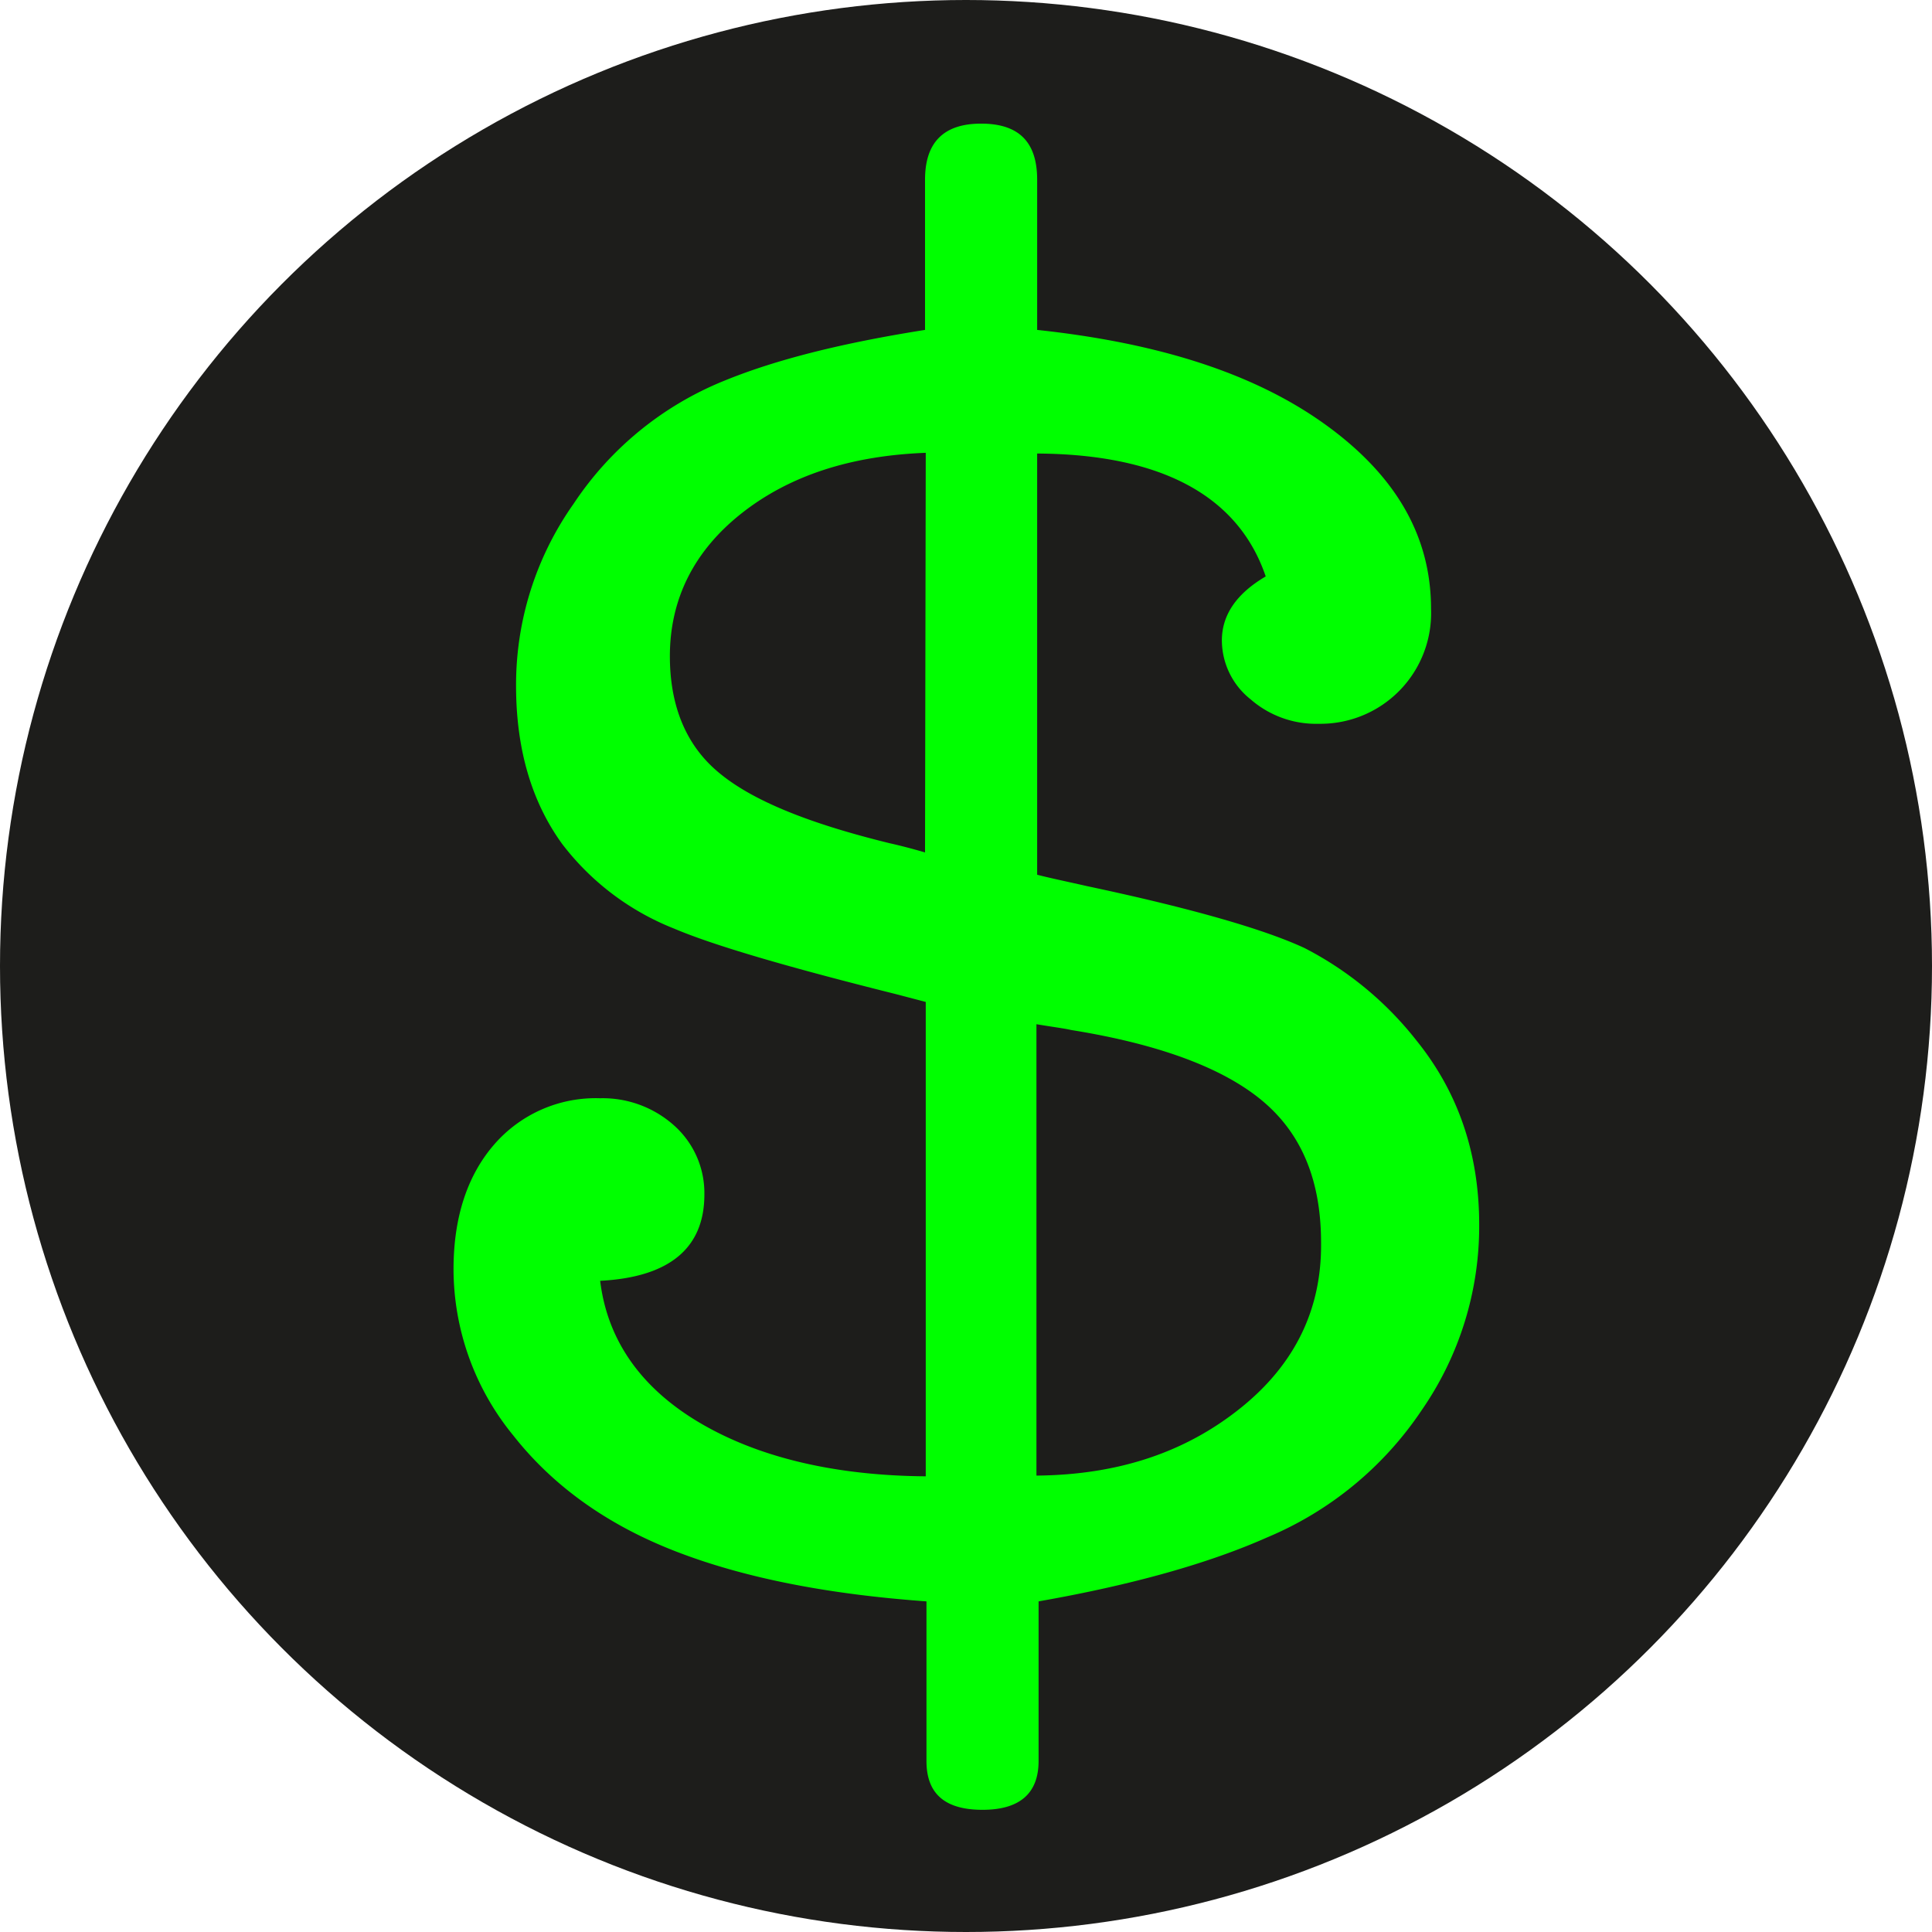 <svg data-name="Layer 1" xmlns="http://www.w3.org/2000/svg" viewBox="0 0 268.8 268.8"><circle cx="134.4" cy="134.4" r="134.4" style="fill:#1d1d1b"/><path d="M376.7 353.6a47.31 47.31 0 0 0-15.6-12.9c-5.6-2.6-15.6-5.5-30.2-8.6-3.1-.7-5.5-1.2-7-1.6v-58.6c17.3.1 28 5.9 31.8 17.1-4.1 2.4-6.1 5.4-6.1 8.9a10.5 10.5 0 0 0 4 8.2 13.85 13.85 0 0 0 9.5 3.4 15.39 15.39 0 0 0 15.6-16c0-10.1-4.9-18.6-14.8-25.7s-23.2-11.3-40-13.1v-20.9c0-5.3-2.6-7.8-7.8-7.8s-7.8 2.6-7.8 7.8v20.9c-11.4 1.8-20.7 4.1-28 7.1a45.65 45.65 0 0 0-20.9 17.1 43.62 43.62 0 0 0-8 25.3c0 8.9 2.2 16.2 6.4 22a36.39 36.39 0 0 0 15.6 11.8c5.4 2.3 15.6 5.3 30.8 9.1l4.2 1.1v66c-13.1-.1-23.7-2.8-31.7-7.6s-12.6-11.4-13.6-19.6c9.7-.5 14.5-4.6 14.5-12a12.59 12.59 0 0 0-4.2-9.6 14.89 14.89 0 0 0-10.3-3.8 18.68 18.68 0 0 0-14.8 6.5c-3.7 4.3-5.6 10.1-5.6 17.3a36.6 36.6 0 0 0 8.3 23.1c5.5 7 13 12.4 22.5 16.1s21.1 6 35 7v22.2c0 4.6 2.6 6.8 7.8 6.8s7.8-2.3 7.8-6.8v-22.2c13.1-2.3 23.7-5.3 31.8-8.9a48.31 48.31 0 0 0 21.5-17.7 44.91 44.91 0 0 0 8-25.8c0-9.9-2.9-18.4-8.7-25.6Zm-68.4-26.2c-2.4-.7-4.1-1.1-5-1.3-11.4-2.8-19.2-6-23.8-9.9-4.4-3.7-6.7-9.1-6.7-16.1 0-8 3.4-14.7 10-19.9s15.1-8 25.6-8.4l-.1 55.6Zm43.9 77.3c-7.6 6.1-16.9 9.3-28.4 9.4v-62.8c2.4.4 4 .6 4.8.8 12.5 2 21.4 5.4 26.8 10s8 11.1 8 19.6c.1 9.2-3.6 16.9-11.2 23Z" transform="translate(-179.6 -208.8)" style="fill:#0f0"/></svg>